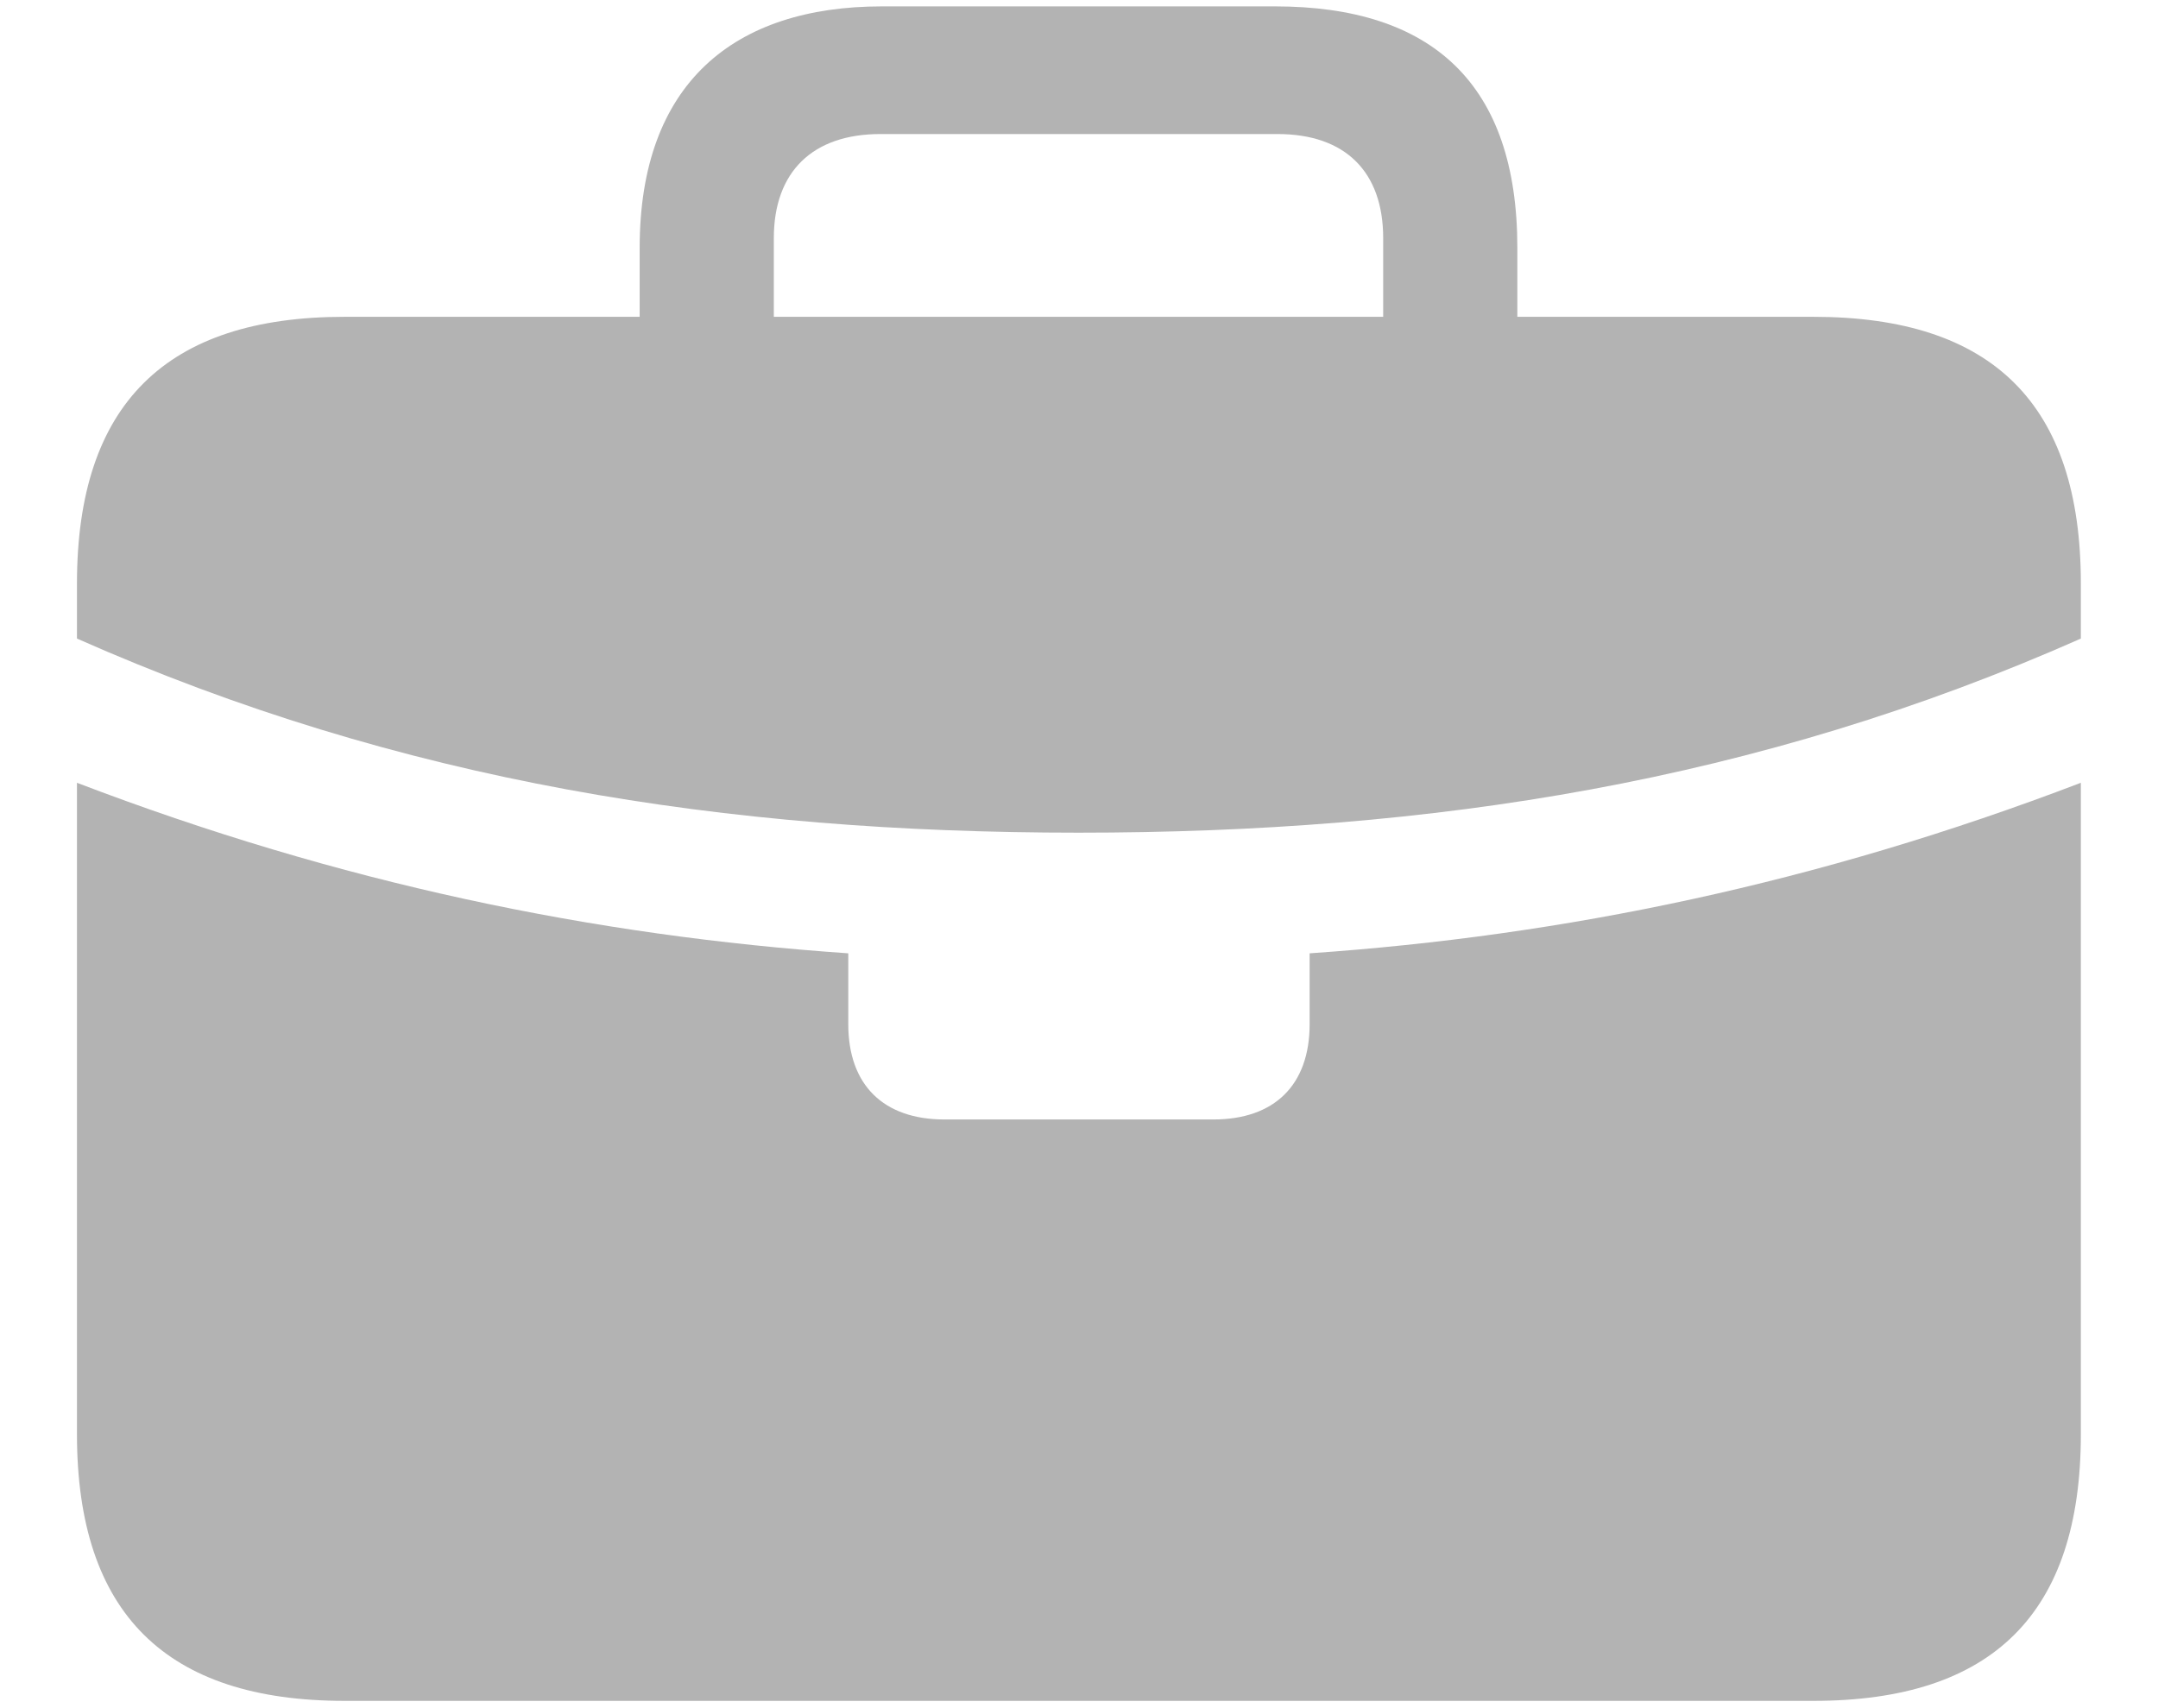 <svg width="24" height="19" viewBox="0 0 24 19" fill="none" xmlns="http://www.w3.org/2000/svg">
<path d="M10.502 12.452C9.829 12.452 9.434 12.072 9.434 11.392V10.604C6.604 10.409 3.783 9.826 0.856 8.707V7.103C4.457 8.698 8.067 9.262 11.995 9.262C15.932 9.262 19.542 8.698 23.142 7.103V8.707C20.216 9.826 17.395 10.409 14.565 10.604V11.392C14.565 12.072 14.17 12.452 13.496 12.452H10.502ZM3.831 18.919H20.168C22.16 18.919 23.142 17.946 23.142 15.953V6.49C23.142 4.496 22.16 3.524 20.168 3.524H3.831C1.848 3.524 0.856 4.496 0.856 6.49V15.953C0.856 17.946 1.848 18.919 3.831 18.919ZM7.114 4.37H8.606V2.649C8.606 1.909 9.039 1.491 9.79 1.491H14.209C14.96 1.491 15.383 1.909 15.383 2.649V4.35H16.875V2.756C16.875 0.927 15.922 0.071 14.18 0.071H9.809C8.163 0.071 7.114 0.927 7.114 2.756V4.37Z" fill="#B3B3B3"/>
</svg>
